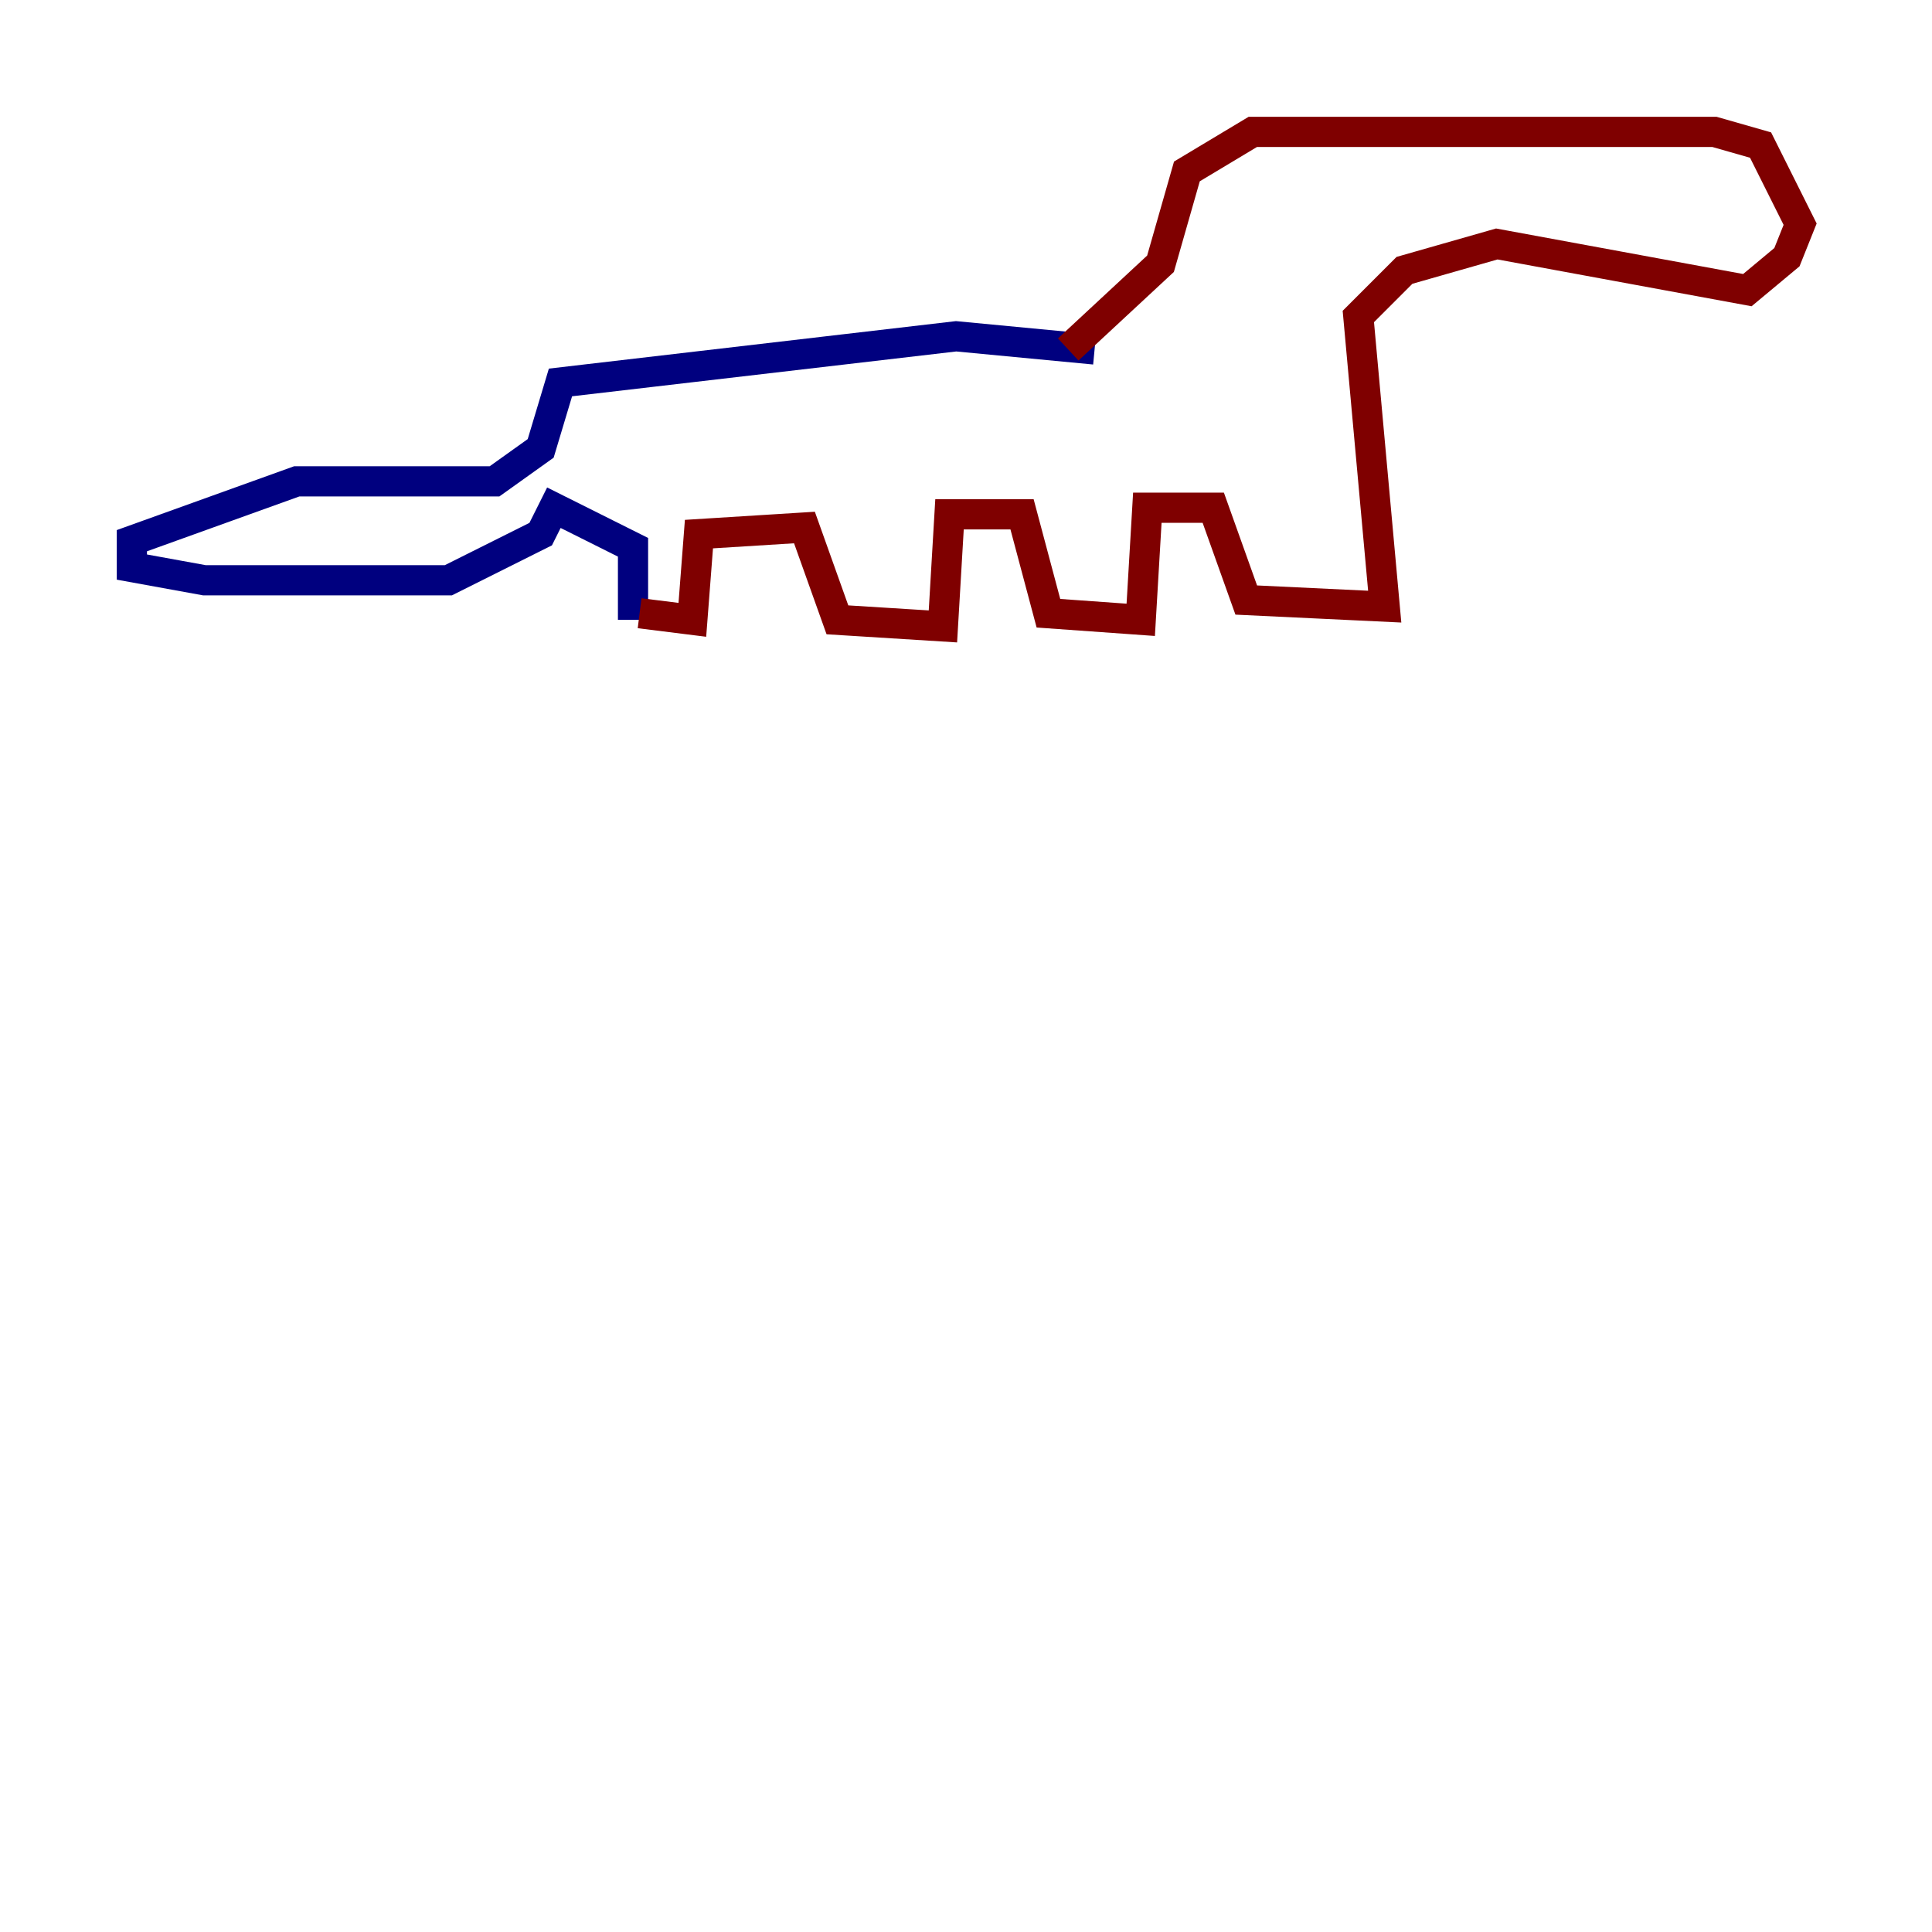 <?xml version="1.0" encoding="utf-8" ?>
<svg baseProfile="tiny" height="128" version="1.2" viewBox="0,0,128,128" width="128" xmlns="http://www.w3.org/2000/svg" xmlns:ev="http://www.w3.org/2001/xml-events" xmlns:xlink="http://www.w3.org/1999/xlink"><defs /><polyline fill="none" points="72.519,23.154 63.345,22.28 37.133,25.338 35.822,29.706 32.764,31.891 19.659,31.891 8.737,35.822 8.737,37.57 13.543,38.444 29.706,38.444 35.822,35.386 36.696,33.638 41.939,36.259 41.939,41.065" stroke="#00007f" stroke-width="2" /><polyline fill="none" points="42.375,40.628 45.87,41.065 46.307,35.386 53.297,34.949 55.481,41.065 62.471,41.502 62.908,34.075 67.713,34.075 69.461,40.628 75.577,41.065 76.014,33.638 80.382,33.638 82.567,39.754 91.741,40.191 89.993,20.969 93.051,17.911 99.167,16.164 115.768,19.222 118.389,17.038 119.263,14.853 116.642,9.611 113.584,8.737 83.003,8.737 78.635,11.358 76.887,17.474 70.771,23.154" stroke="#7f0000" stroke-width="2" /></svg>